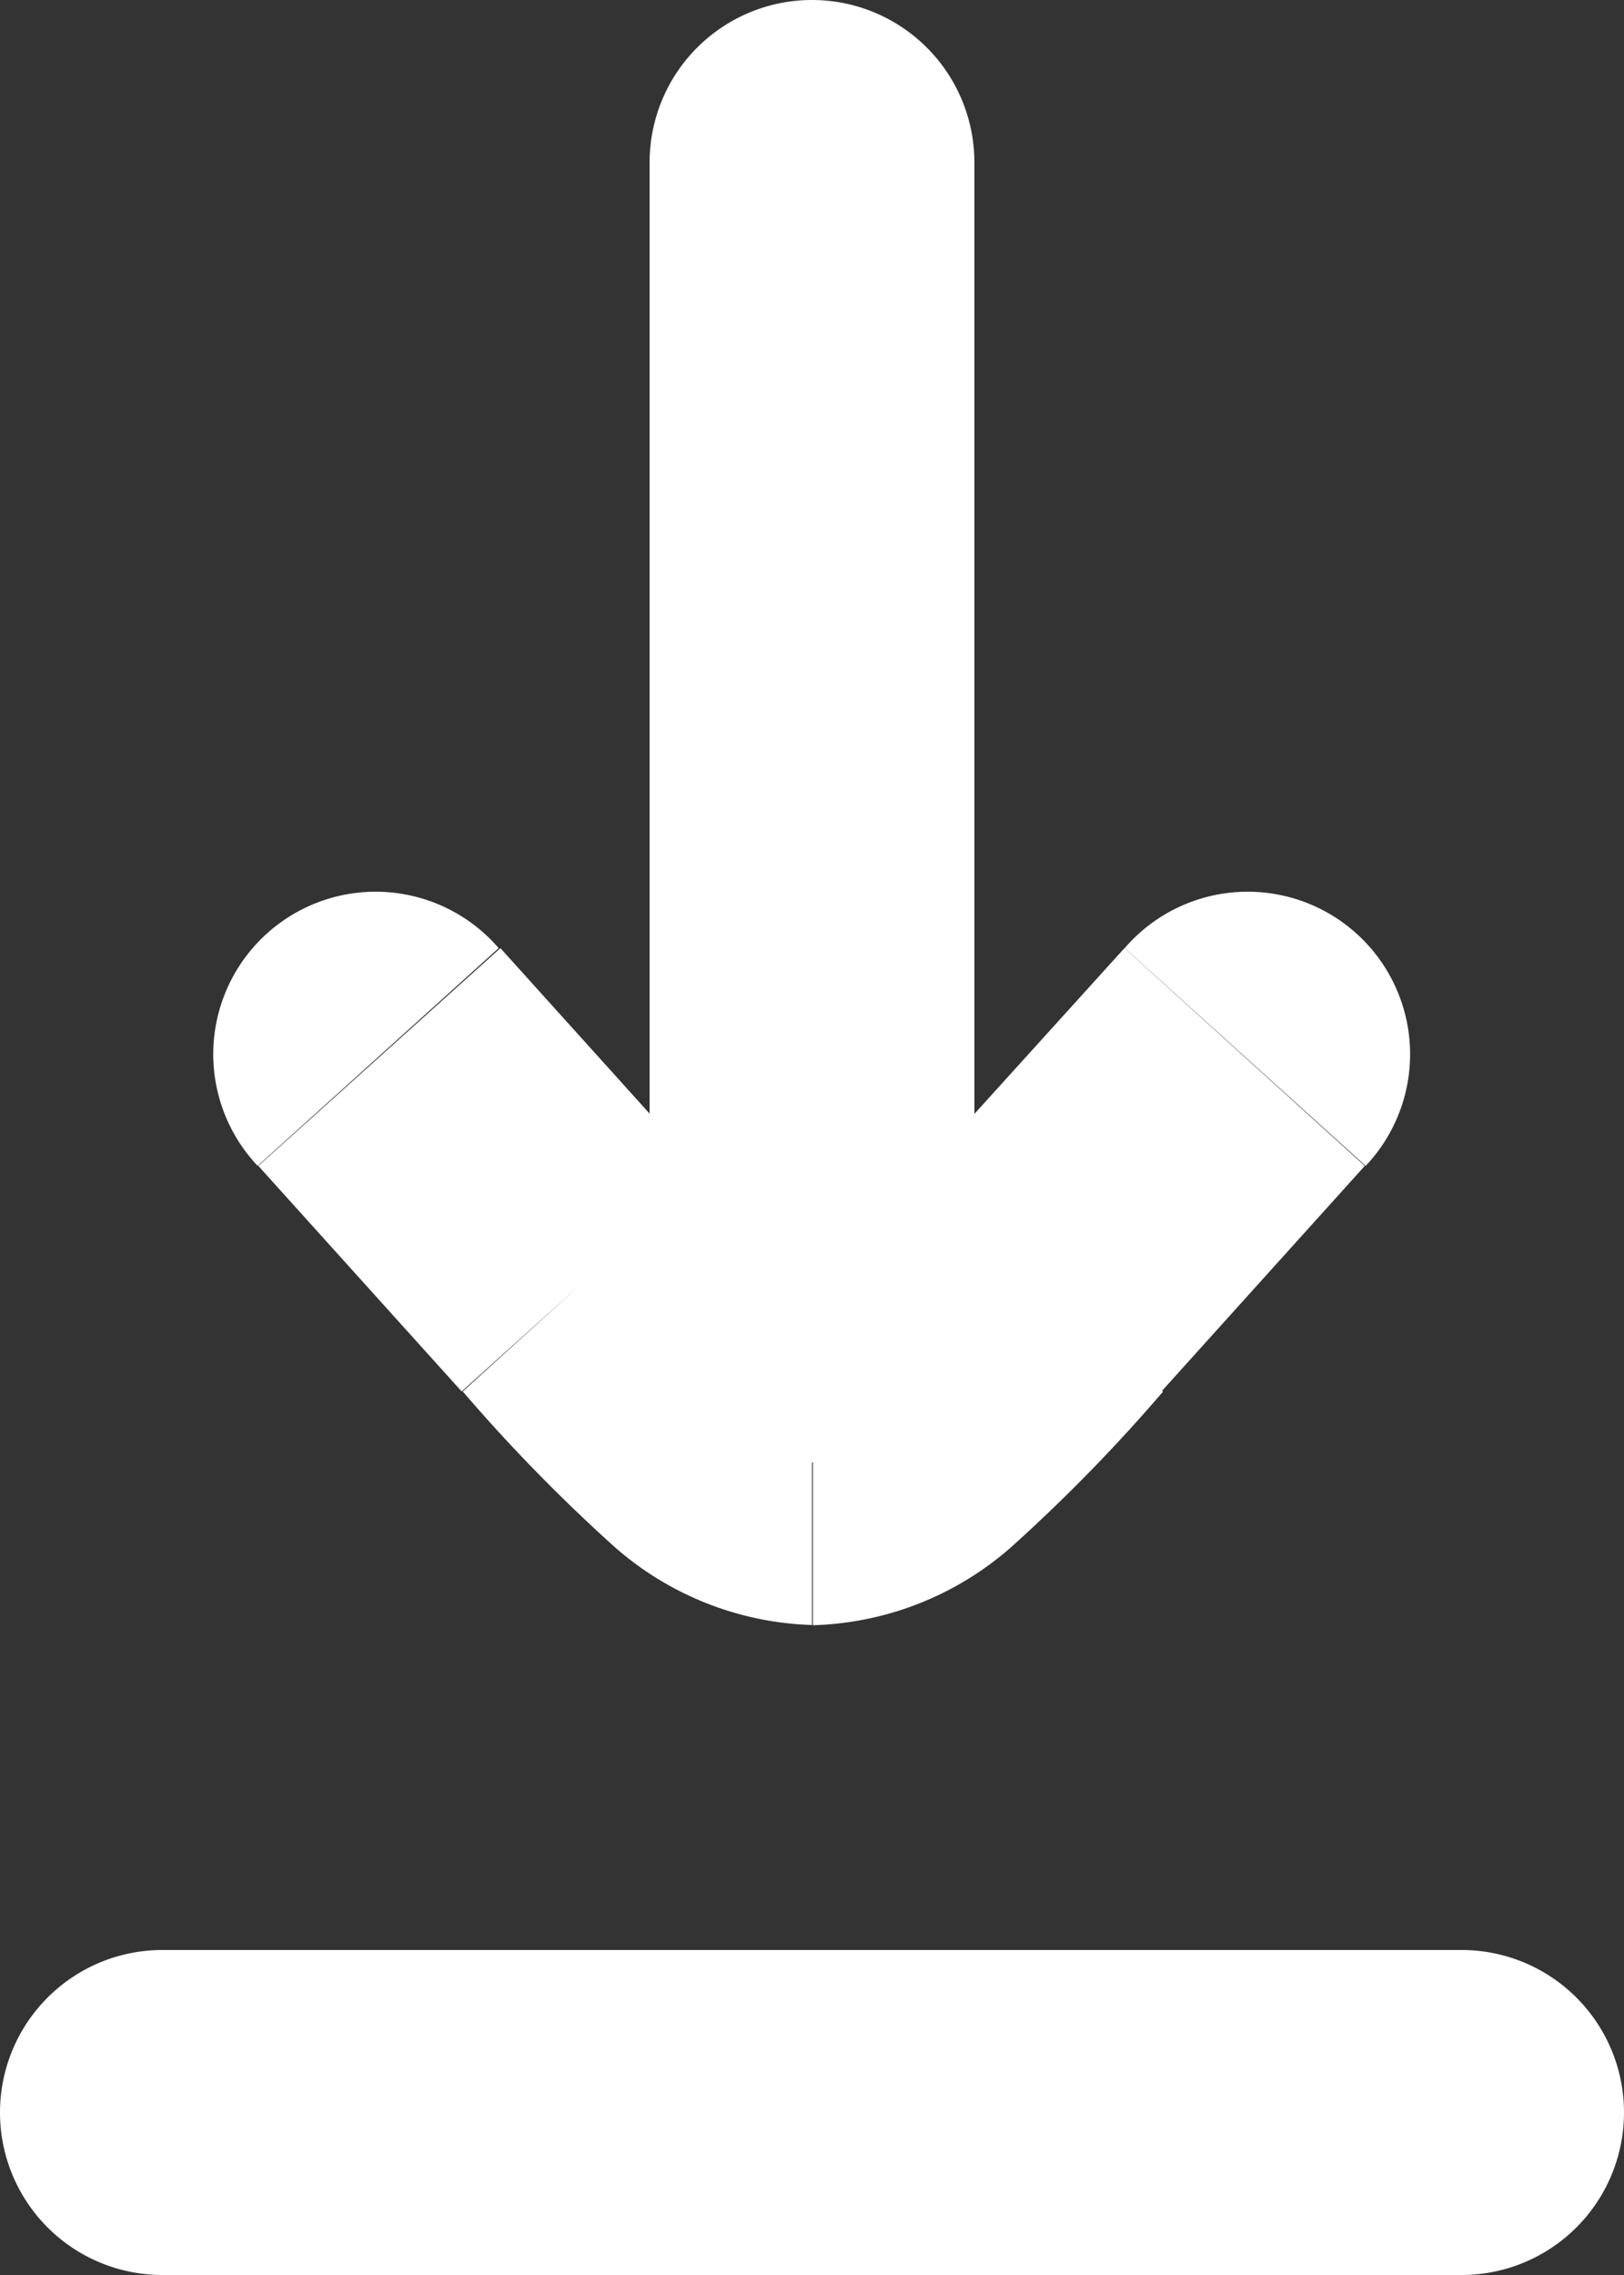 <svg xmlns="http://www.w3.org/2000/svg" width="7.5" height="10.5" viewBox="0 0 7.5 10.5">
  <rect x="0" y="0" width="7.5" height="10.5" fill="#333333" stroke="none"/>
  <g id="Group_109458" data-name="Group 109458" transform="translate(-8.25 -6.25)">
    <path id="Path_198716" data-name="Path 198716" d="M9,15.25a.75.75,0,0,0,0,1.5Zm6,1.5a.75.75,0,0,0,0-1.5Zm-.443-5.119a.75.75,0,1,0-1.113-1.005Zm-1.5.538.557.5h0Zm-2.121,0-.557.5Zm-.383-1.543a.75.75,0,1,0-1.113,1.005ZM12.75,7a.75.75,0,0,0-1.5,0ZM9,16.75h6v-1.5H9Zm4.443-6.124L12.5,11.667l1.114,1.005.939-1.041ZM11.5,11.667l-.939-1.041L9.443,11.631l.939,1.041Zm1.008,0a6.745,6.745,0,0,1-.529.553c-.1.087-.075.031.025.031v1.5a1.446,1.446,0,0,0,.943-.385,7.771,7.771,0,0,0,.674-.693Zm-2.121,1.005a7.771,7.771,0,0,0,.674.693A1.446,1.446,0,0,0,12,13.75v-1.5c.1,0,.127.056.025-.031a6.745,6.745,0,0,1-.529-.553ZM12.75,13V7h-1.5v6Z" fill="#fff"/>
  </g>
</svg>
